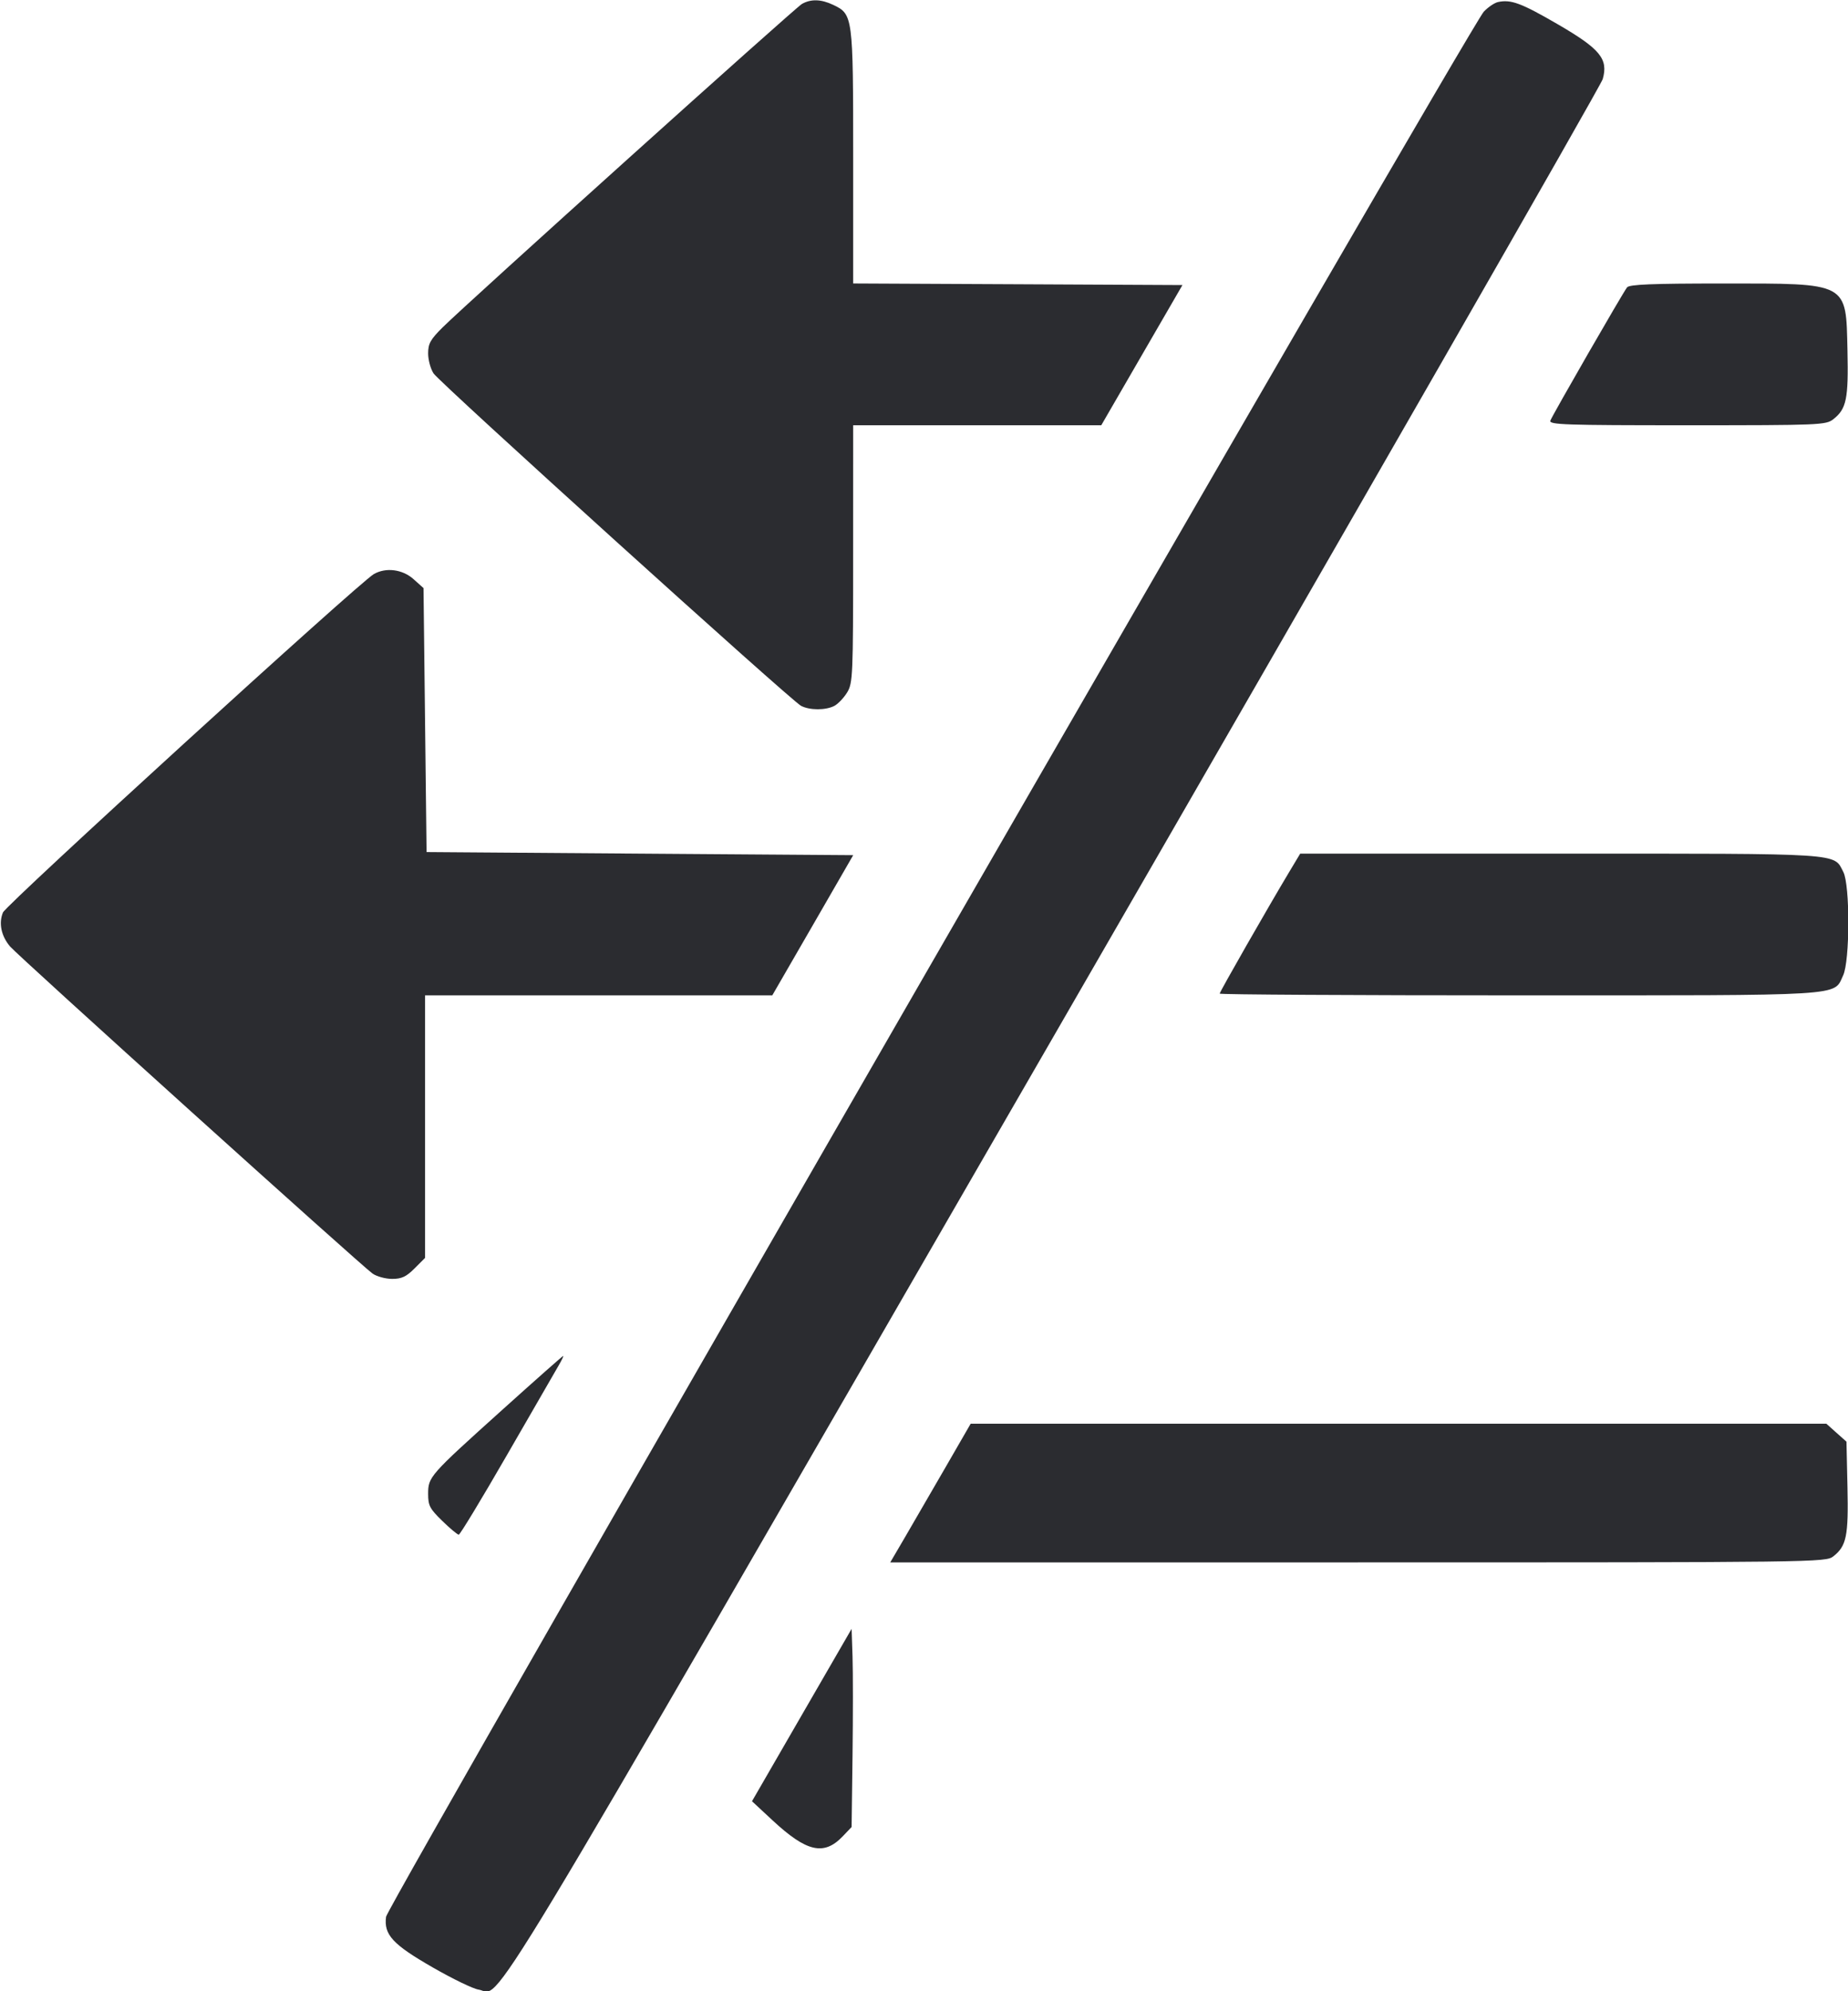 <svg width="52" height="56" viewBox="0 0 52 56" fill="none" xmlns="http://www.w3.org/2000/svg"><path d="M22.565 0.111 C 22.371 0.222,13.170 8.499,12.458 9.204 C 12.111 9.548,12.047 9.663,12.047 9.941 C 12.047 10.122,12.116 10.374,12.199 10.501 C 12.370 10.763,22.249 19.695,22.539 19.850 C 22.781 19.979,23.239 19.979,23.481 19.850 C 23.584 19.794,23.745 19.625,23.838 19.473 C 23.997 19.211,24.006 19.008,24.006 15.578 L 24.007 11.960 27.497 11.960 L 30.988 11.960 32.130 9.988 L 33.272 8.017 28.639 7.994 L 24.007 7.972 24.007 4.411 C 24.007 0.450,24.000 0.400,23.445 0.137 C 23.104 -0.025,22.819 -0.033,22.565 0.111 M42.154 0.057 C 42.053 0.078,41.872 0.201,41.751 0.329 C 41.364 0.742,10.906 53.574,10.863 53.907 C 10.798 54.412,11.048 54.683,12.177 55.331 C 12.735 55.652,13.314 55.932,13.464 55.954 C 14.152 56.057,13.030 57.916,29.662 29.120 C 38.100 14.510,45.046 2.408,45.098 2.226 C 45.260 1.657,45.029 1.376,43.820 0.675 C 42.806 0.087,42.516 -0.021,42.154 0.057 M45.783 8.082 C 45.666 8.230,43.688 11.665,43.625 11.829 C 43.581 11.945,44.027 11.960,47.472 11.960 C 51.216 11.960,51.378 11.953,51.587 11.790 C 51.958 11.498,52.015 11.218,51.985 9.855 C 51.942 7.923,52.037 7.973,48.460 7.973 C 46.490 7.973,45.847 7.999,45.783 8.082 M10.519 16.145 C 10.107 16.381,0.176 25.437,0.083 25.662 C -0.042 25.963,0.035 26.327,0.284 26.619 C 0.517 26.893,10.180 35.607,10.484 35.818 C 10.602 35.900,10.850 35.967,11.035 35.967 C 11.301 35.967,11.432 35.906,11.665 35.672 L 11.960 35.377 11.960 31.685 L 11.960 27.993 16.846 27.993 L 21.731 27.993 22.870 26.022 L 24.008 24.050 18.006 24.007 L 12.003 23.963 11.960 20.251 L 11.917 16.539 11.634 16.286 C 11.324 16.010,10.859 15.951,10.519 16.145 M36.287 24.505 C 35.679 25.519,34.320 27.895,34.320 27.944 C 34.320 27.971,38.107 27.993,42.735 27.993 C 52.064 27.993,51.583 28.023,51.863 27.432 C 52.055 27.027,52.059 24.892,51.869 24.524 C 51.589 23.984,51.943 24.007,43.907 24.007 L 36.586 24.007 36.287 24.505 M14.127 39.655 C 12.079 41.498,12.048 41.533,12.047 42.015 C 12.047 42.343,12.094 42.432,12.445 42.773 C 12.663 42.986,12.872 43.160,12.909 43.160 C 12.945 43.160,13.553 42.156,14.261 40.928 C 14.968 39.701,15.621 38.570,15.712 38.415 C 15.803 38.260,15.864 38.134,15.847 38.134 C 15.830 38.134,15.056 38.819,14.127 39.655 M26.600 41.275 C 26.208 41.954,25.699 42.832,25.469 43.225 L 25.050 43.940 38.210 43.940 C 51.163 43.940,51.373 43.937,51.587 43.770 C 51.959 43.477,52.015 43.199,51.985 41.819 L 51.957 40.545 51.674 40.293 L 51.391 40.040 39.352 40.040 L 27.313 40.040 26.600 41.275 M22.561 48.233 L 21.160 50.657 21.738 51.194 C 22.697 52.085,23.183 52.196,23.710 51.647 L 23.963 51.382 23.989 49.373 C 24.003 48.268,24.003 47.014,23.989 46.586 L 23.963 45.809 22.561 48.233 " fill="#2B2C30" stroke="none" fill-rule="evenodd"></path></svg>